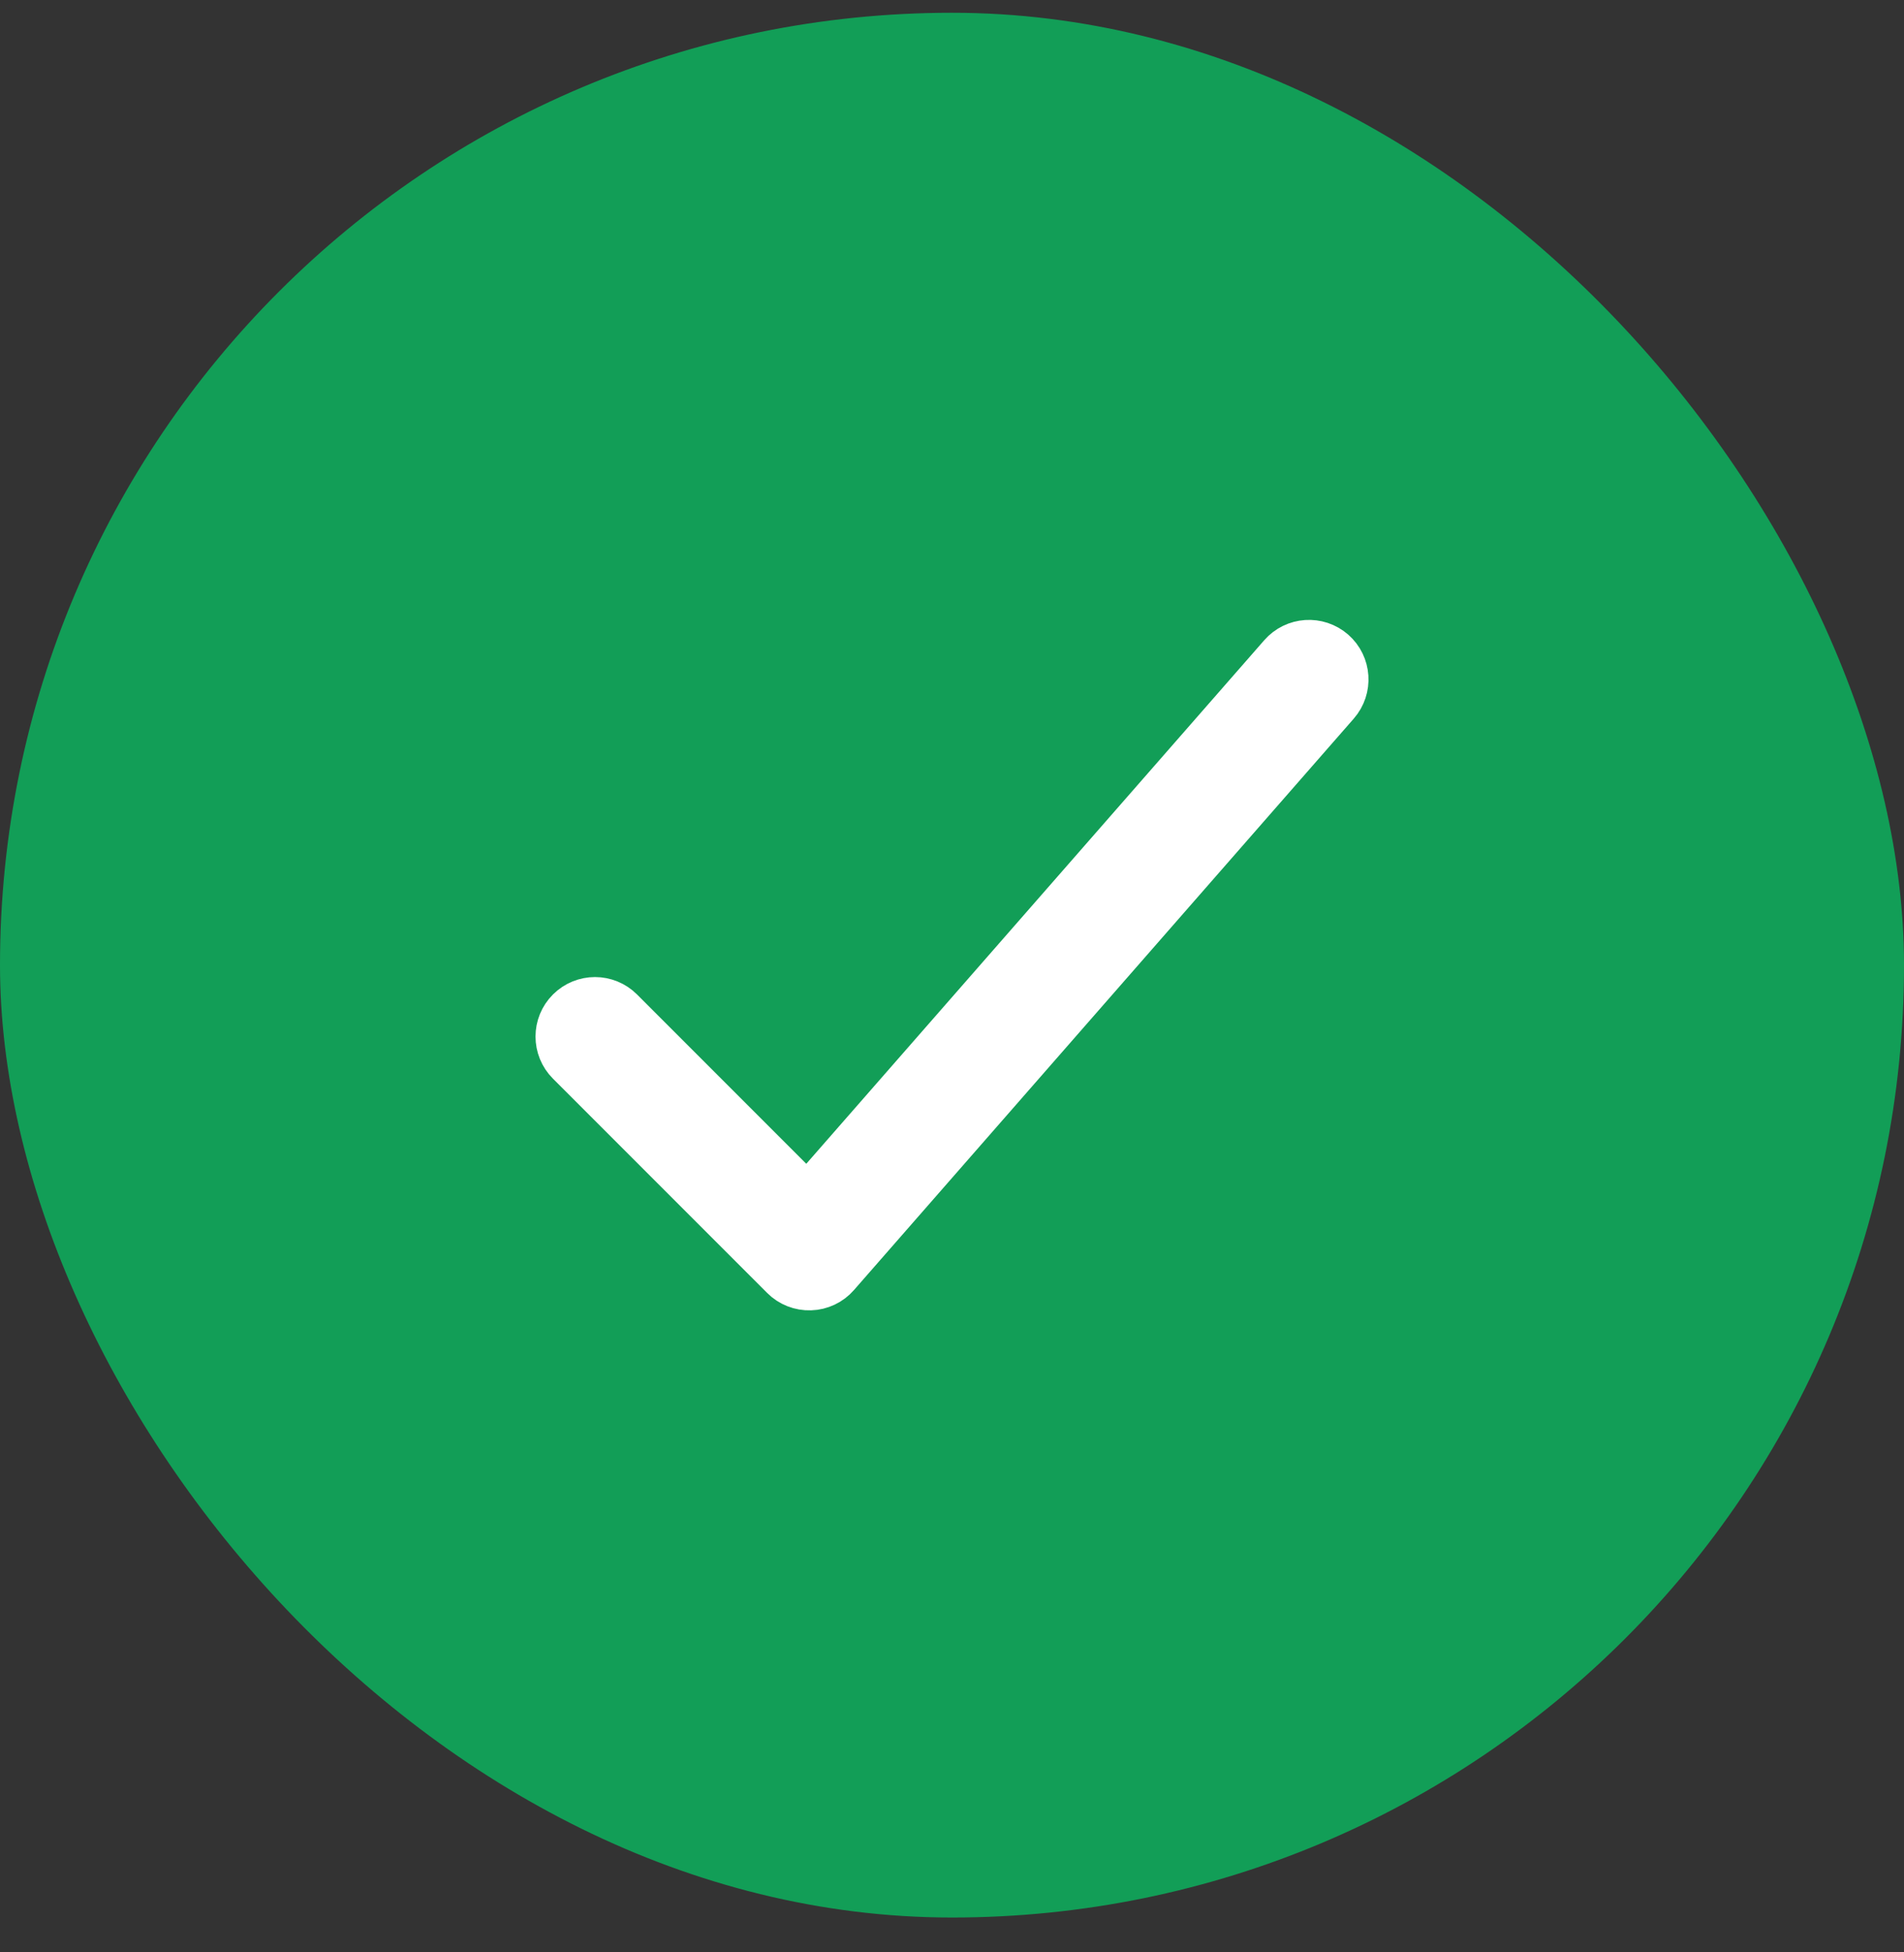 <svg width="40" height="41" viewBox="0 0 40 41" fill="none" xmlns="http://www.w3.org/2000/svg">
    <rect x="0" y="0" width="40" height="41" fill="#333333" stroke="none"/>
    <rect y="0.268" width="40" height="40" rx="20" fill="#129E57" />
    <path fill-rule="evenodd" clip-rule="evenodd"
        d="M27.994 13.703C28.306 13.976 28.337 14.45 28.064 14.762L17.564 26.762C17.428 26.918 17.232 27.011 17.025 27.017C16.817 27.024 16.616 26.945 16.47 26.798L11.97 22.298C11.677 22.005 11.677 21.53 11.97 21.238C12.263 20.945 12.737 20.945 13.03 21.238L16.963 25.171L26.936 13.774C27.208 13.462 27.682 13.431 27.994 13.703Z"
        fill="white" stroke="white" stroke-linecap="round" stroke-linejoin="round" />
</svg>